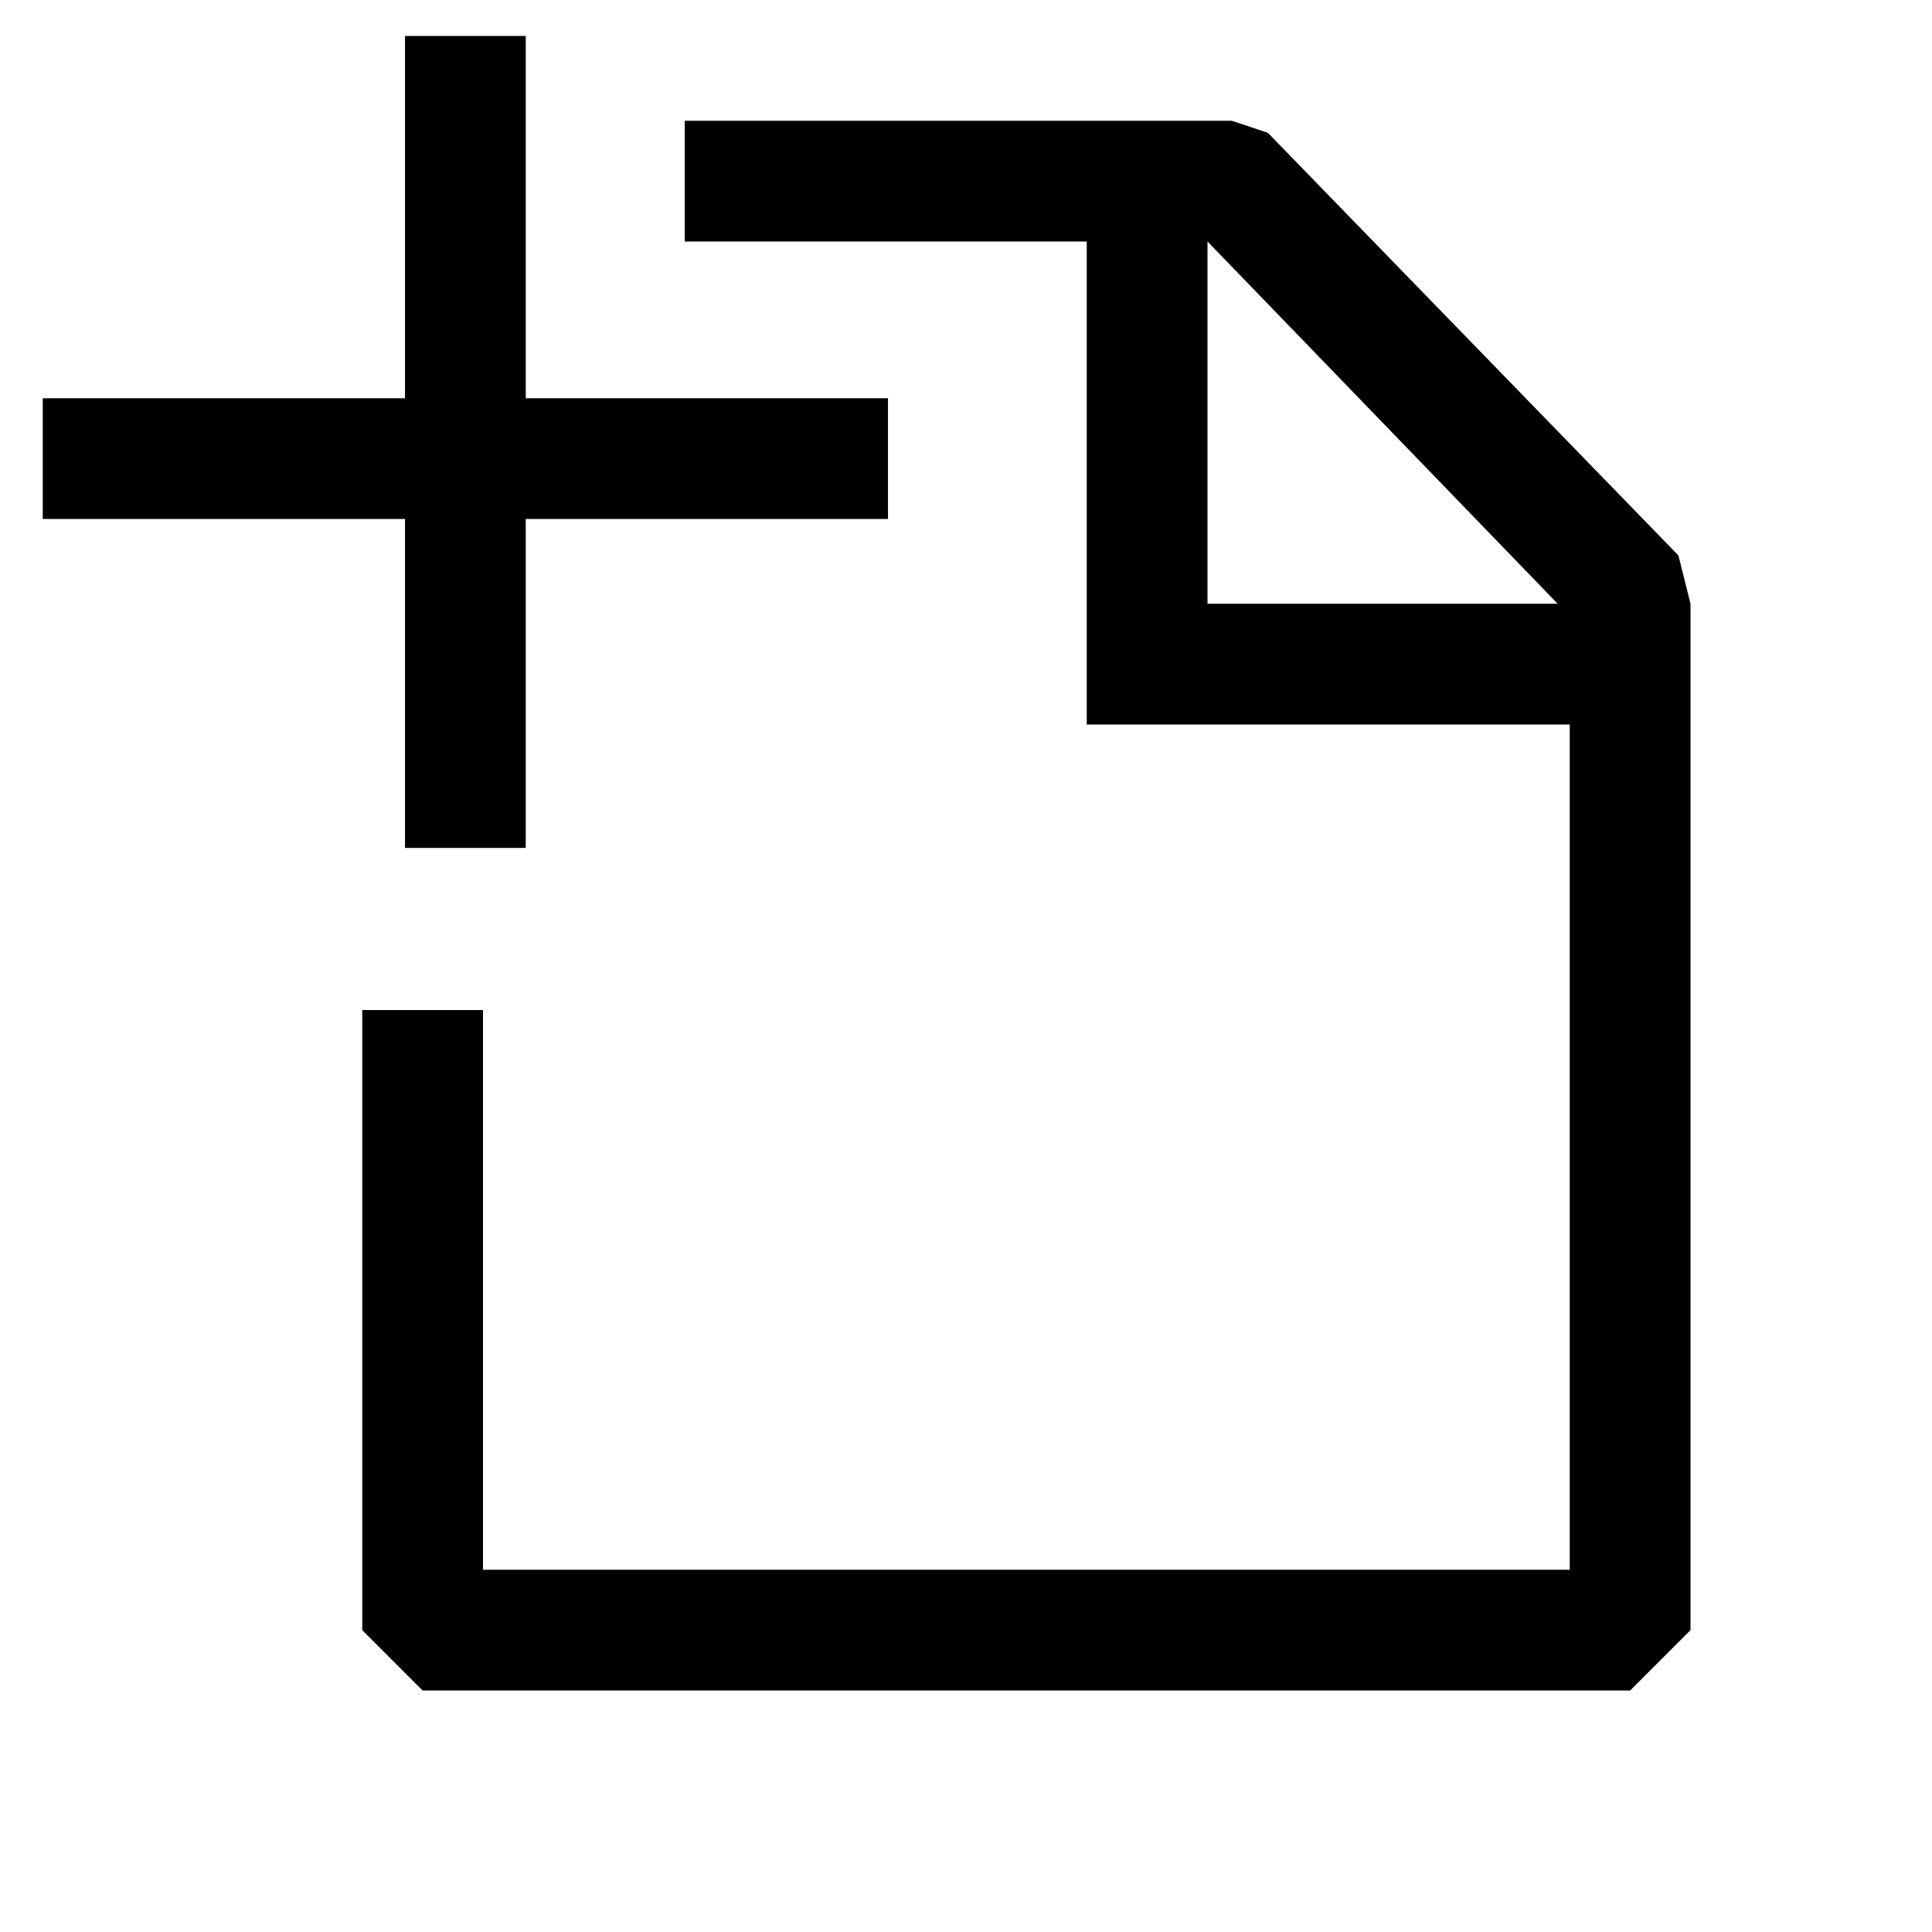 <?xml version="1.0" encoding="UTF-8" standalone="no"?><svg width="16" height="16" version="1.1" id="svg4" xmlns="http://www.w3.org/2000/svg" xmlns:svg="http://www.w3.org/2000/svg" fill="currentColor"><defs id="defs8"/><path d="m 4.354,7.022 h -1 V 4.298 H 0.354 v -1 H 3.354 V 0.298 h 1 V 3.298 h 3 v 1 h -3 z M 10.5,1.1 13.9,4.6 14,5 v 8.5 L 13.5,14 H 3.5 L 3,13.5 V 8.365 H 4 V 13 h 9 V 6 H 9 V 2 H 5.671 V 1 H 10.2 Z M 10,2 v 3 h 2.9 z" id="path2"/></svg>

